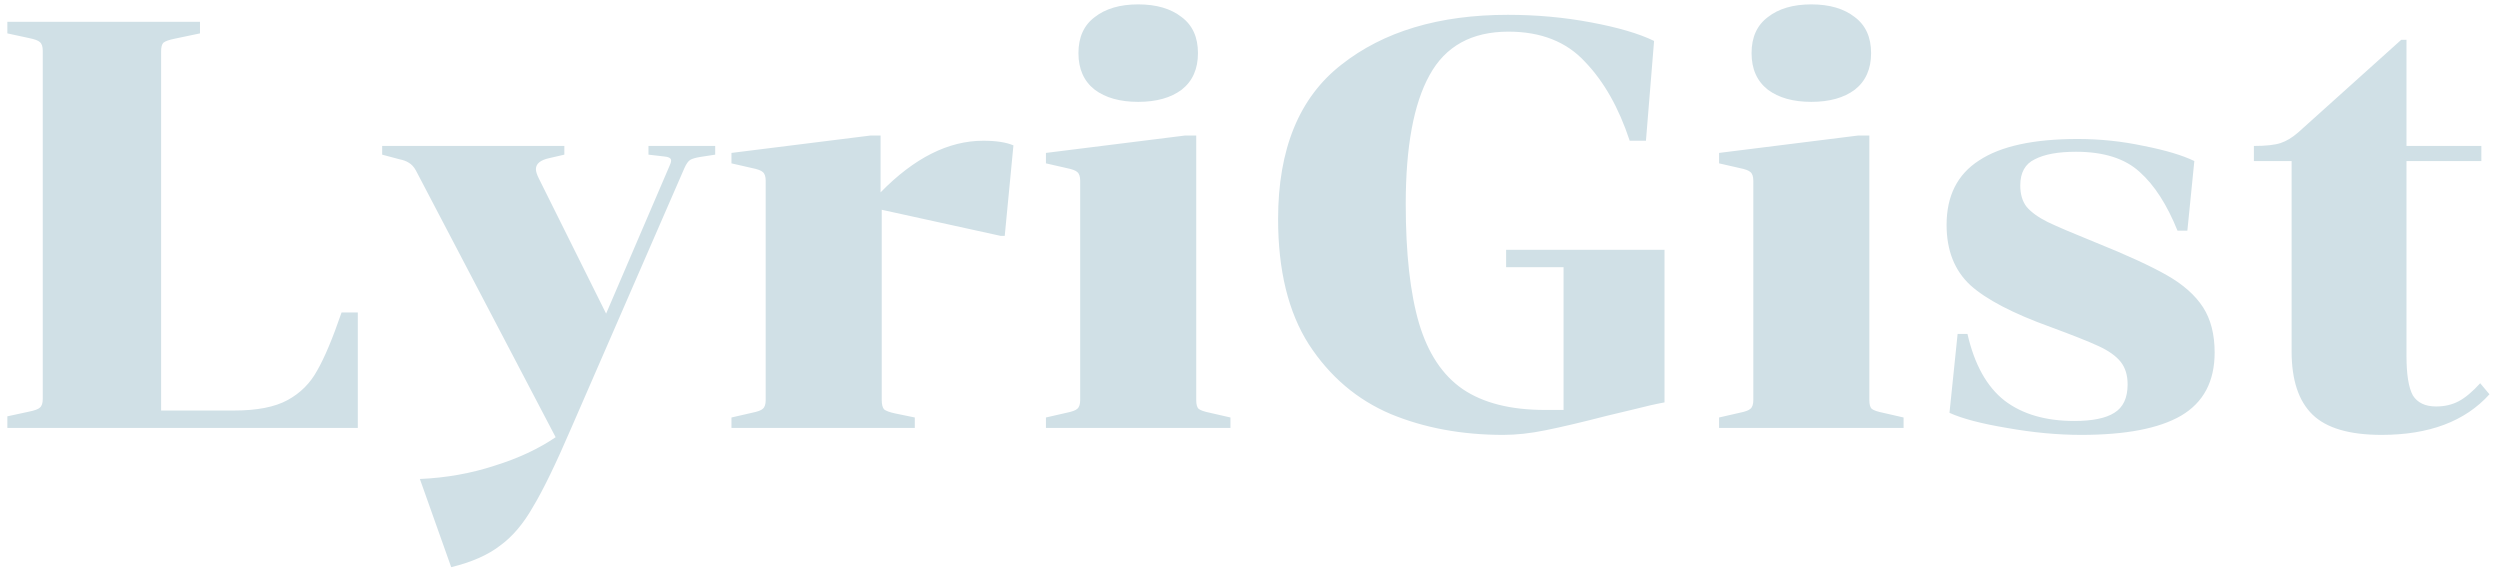 <svg width="222" height="51" viewBox="0 0 222 51" fill="none" xmlns="http://www.w3.org/2000/svg">
<path d="M3.797 4.511C3.797 4.133 3.711 3.875 3.539 3.738C3.402 3.6 3.076 3.48 2.56 3.377L0.654 2.965V1.935H17.759V2.965L15.544 3.429C15.029 3.532 14.685 3.652 14.513 3.789C14.376 3.927 14.307 4.184 14.307 4.562V36.454H20.799C22.826 36.454 24.406 36.145 25.539 35.527C26.673 34.909 27.549 34.033 28.167 32.899C28.819 31.766 29.541 30.048 30.331 27.747H31.773V38H0.654V36.97L2.56 36.557C3.076 36.454 3.402 36.334 3.539 36.197C3.711 36.059 3.797 35.802 3.797 35.424V4.511ZM48.774 14.042C47.984 14.214 47.589 14.54 47.589 15.021C47.589 15.227 47.675 15.502 47.847 15.845L53.823 27.85L59.439 14.764C59.542 14.557 59.594 14.386 59.594 14.248C59.594 14.042 59.37 13.922 58.924 13.888L57.584 13.733V12.96H63.509V13.733L62.17 13.939C61.758 14.008 61.466 14.094 61.294 14.197C61.122 14.3 60.95 14.54 60.779 14.918L50.732 38C49.358 41.194 48.224 43.53 47.331 45.007C46.473 46.518 45.494 47.669 44.395 48.459C43.33 49.283 41.887 49.919 40.067 50.365L37.285 42.534C39.62 42.431 41.836 42.036 43.931 41.349C46.026 40.696 47.829 39.855 49.341 38.824L36.924 15.124C36.752 14.815 36.546 14.592 36.306 14.454C36.1 14.317 35.825 14.214 35.481 14.145L33.936 13.733V12.96H50.114V13.733L48.774 14.042ZM78.195 17.082C81.183 14.025 84.223 12.497 87.314 12.497C88.448 12.497 89.341 12.634 89.993 12.909L89.22 20.946H88.86L78.298 18.628V35.527C78.298 35.905 78.366 36.18 78.504 36.351C78.675 36.489 79.002 36.609 79.483 36.712L81.234 37.073V38H64.954V37.073L66.757 36.66C67.272 36.557 67.598 36.437 67.736 36.3C67.907 36.162 67.993 35.905 67.993 35.527V16.052C67.993 15.674 67.907 15.416 67.736 15.279C67.598 15.141 67.272 15.021 66.757 14.918L64.954 14.506V13.579L77.319 12.033H78.195V17.082ZM101.072 9.045C99.458 9.045 98.17 8.684 97.208 7.963C96.246 7.207 95.766 6.125 95.766 4.717C95.766 3.309 96.246 2.244 97.208 1.522C98.17 0.767 99.458 0.389 101.072 0.389C102.687 0.389 103.975 0.767 104.937 1.522C105.898 2.244 106.379 3.309 106.379 4.717C106.379 6.125 105.898 7.207 104.937 7.963C103.975 8.684 102.687 9.045 101.072 9.045ZM92.88 37.073L94.684 36.66C95.199 36.557 95.525 36.437 95.663 36.3C95.834 36.162 95.92 35.905 95.92 35.527V16.052C95.92 15.674 95.834 15.416 95.663 15.279C95.525 15.141 95.199 15.021 94.684 14.918L92.88 14.506V13.579L105.246 12.033H106.225V35.527C106.225 35.905 106.293 36.162 106.431 36.3C106.602 36.437 106.946 36.557 107.461 36.66L109.264 37.073V38H92.88V37.073ZM124.83 18.113C124.83 22.509 125.225 26.047 126.015 28.726C126.805 31.371 128.093 33.312 129.879 34.548C131.7 35.785 134.138 36.403 137.195 36.403H138.844V23.728H133.743V22.183H147.809V35.733C147.053 35.87 146.143 36.077 145.078 36.351C144.048 36.592 143.258 36.781 142.708 36.918C140.441 37.502 138.621 37.931 137.247 38.206C135.907 38.481 134.654 38.618 133.486 38.618C129.811 38.618 126.479 38 123.491 36.764C120.502 35.493 118.081 33.432 116.226 30.581C114.406 27.73 113.495 24.02 113.495 19.452C113.495 13.235 115.367 8.667 119.111 5.747C122.855 2.793 127.784 1.316 133.898 1.316C136.44 1.316 138.896 1.54 141.266 1.986C143.67 2.433 145.542 2.982 146.882 3.635L146.16 12.497H144.718C143.756 9.577 142.433 7.241 140.75 5.49C139.102 3.704 136.835 2.81 133.95 2.81C130.686 2.81 128.351 4.099 126.943 6.675C125.534 9.216 124.83 13.029 124.83 18.113ZM160.846 9.045C159.232 9.045 157.944 8.684 156.982 7.963C156.02 7.207 155.539 6.125 155.539 4.717C155.539 3.309 156.02 2.244 156.982 1.522C157.944 0.767 159.232 0.389 160.846 0.389C162.46 0.389 163.748 0.767 164.71 1.522C165.672 2.244 166.153 3.309 166.153 4.717C166.153 6.125 165.672 7.207 164.71 7.963C163.748 8.684 162.46 9.045 160.846 9.045ZM152.654 37.073L154.457 36.66C154.973 36.557 155.299 36.437 155.436 36.3C155.608 36.162 155.694 35.905 155.694 35.527V16.052C155.694 15.674 155.608 15.416 155.436 15.279C155.299 15.141 154.973 15.021 154.457 14.918L152.654 14.506V13.579L165.019 12.033H165.998V35.527C165.998 35.905 166.067 36.162 166.204 36.3C166.376 36.437 166.72 36.557 167.235 36.66L169.038 37.073V38H152.654V37.073ZM184.192 37.382C185.806 37.382 186.991 37.141 187.747 36.66C188.537 36.18 188.932 35.338 188.932 34.136C188.932 33.312 188.725 32.642 188.313 32.127C187.901 31.611 187.249 31.148 186.355 30.735C185.462 30.323 184.037 29.756 182.079 29.035C178.747 27.833 176.377 26.596 174.969 25.326C173.561 24.02 172.857 22.234 172.857 19.967C172.857 17.391 173.818 15.485 175.742 14.248C177.665 12.977 180.585 12.342 184.501 12.342C186.493 12.342 188.451 12.548 190.374 12.96C192.298 13.338 193.792 13.785 194.857 14.3L194.238 20.483H193.362C192.435 18.181 191.319 16.447 190.014 15.279C188.708 14.077 186.819 13.476 184.346 13.476C182.766 13.476 181.547 13.699 180.688 14.145C179.829 14.557 179.4 15.33 179.4 16.464C179.4 17.254 179.589 17.889 179.967 18.37C180.379 18.851 180.997 19.297 181.822 19.71C182.68 20.122 184.088 20.723 186.046 21.513C188.863 22.646 190.992 23.625 192.435 24.45C193.878 25.274 194.942 26.219 195.629 27.283C196.316 28.348 196.66 29.688 196.66 31.302C196.66 33.878 195.664 35.75 193.672 36.918C191.714 38.051 188.76 38.618 184.81 38.618C182.715 38.618 180.516 38.412 178.215 38C175.948 37.622 174.248 37.176 173.114 36.66L173.836 29.653H174.711C175.33 32.367 176.429 34.342 178.009 35.578C179.589 36.781 181.65 37.382 184.192 37.382ZM200.146 14.3V12.96C201.211 12.96 202.001 12.874 202.516 12.703C203.031 12.531 203.547 12.222 204.062 11.775L213.233 3.532H213.696V12.96H220.343V14.3H213.696V31.611C213.696 33.26 213.885 34.428 214.263 35.115C214.675 35.767 215.362 36.094 216.324 36.094C217.08 36.094 217.749 35.939 218.333 35.63C218.917 35.321 219.553 34.788 220.24 34.033L221.064 35.012C218.9 37.416 215.706 38.618 211.481 38.618C208.63 38.618 206.586 38.017 205.35 36.815C204.113 35.613 203.495 33.741 203.495 31.199V14.3H200.146Z" fill="#D0E0E6"/>
</svg>
